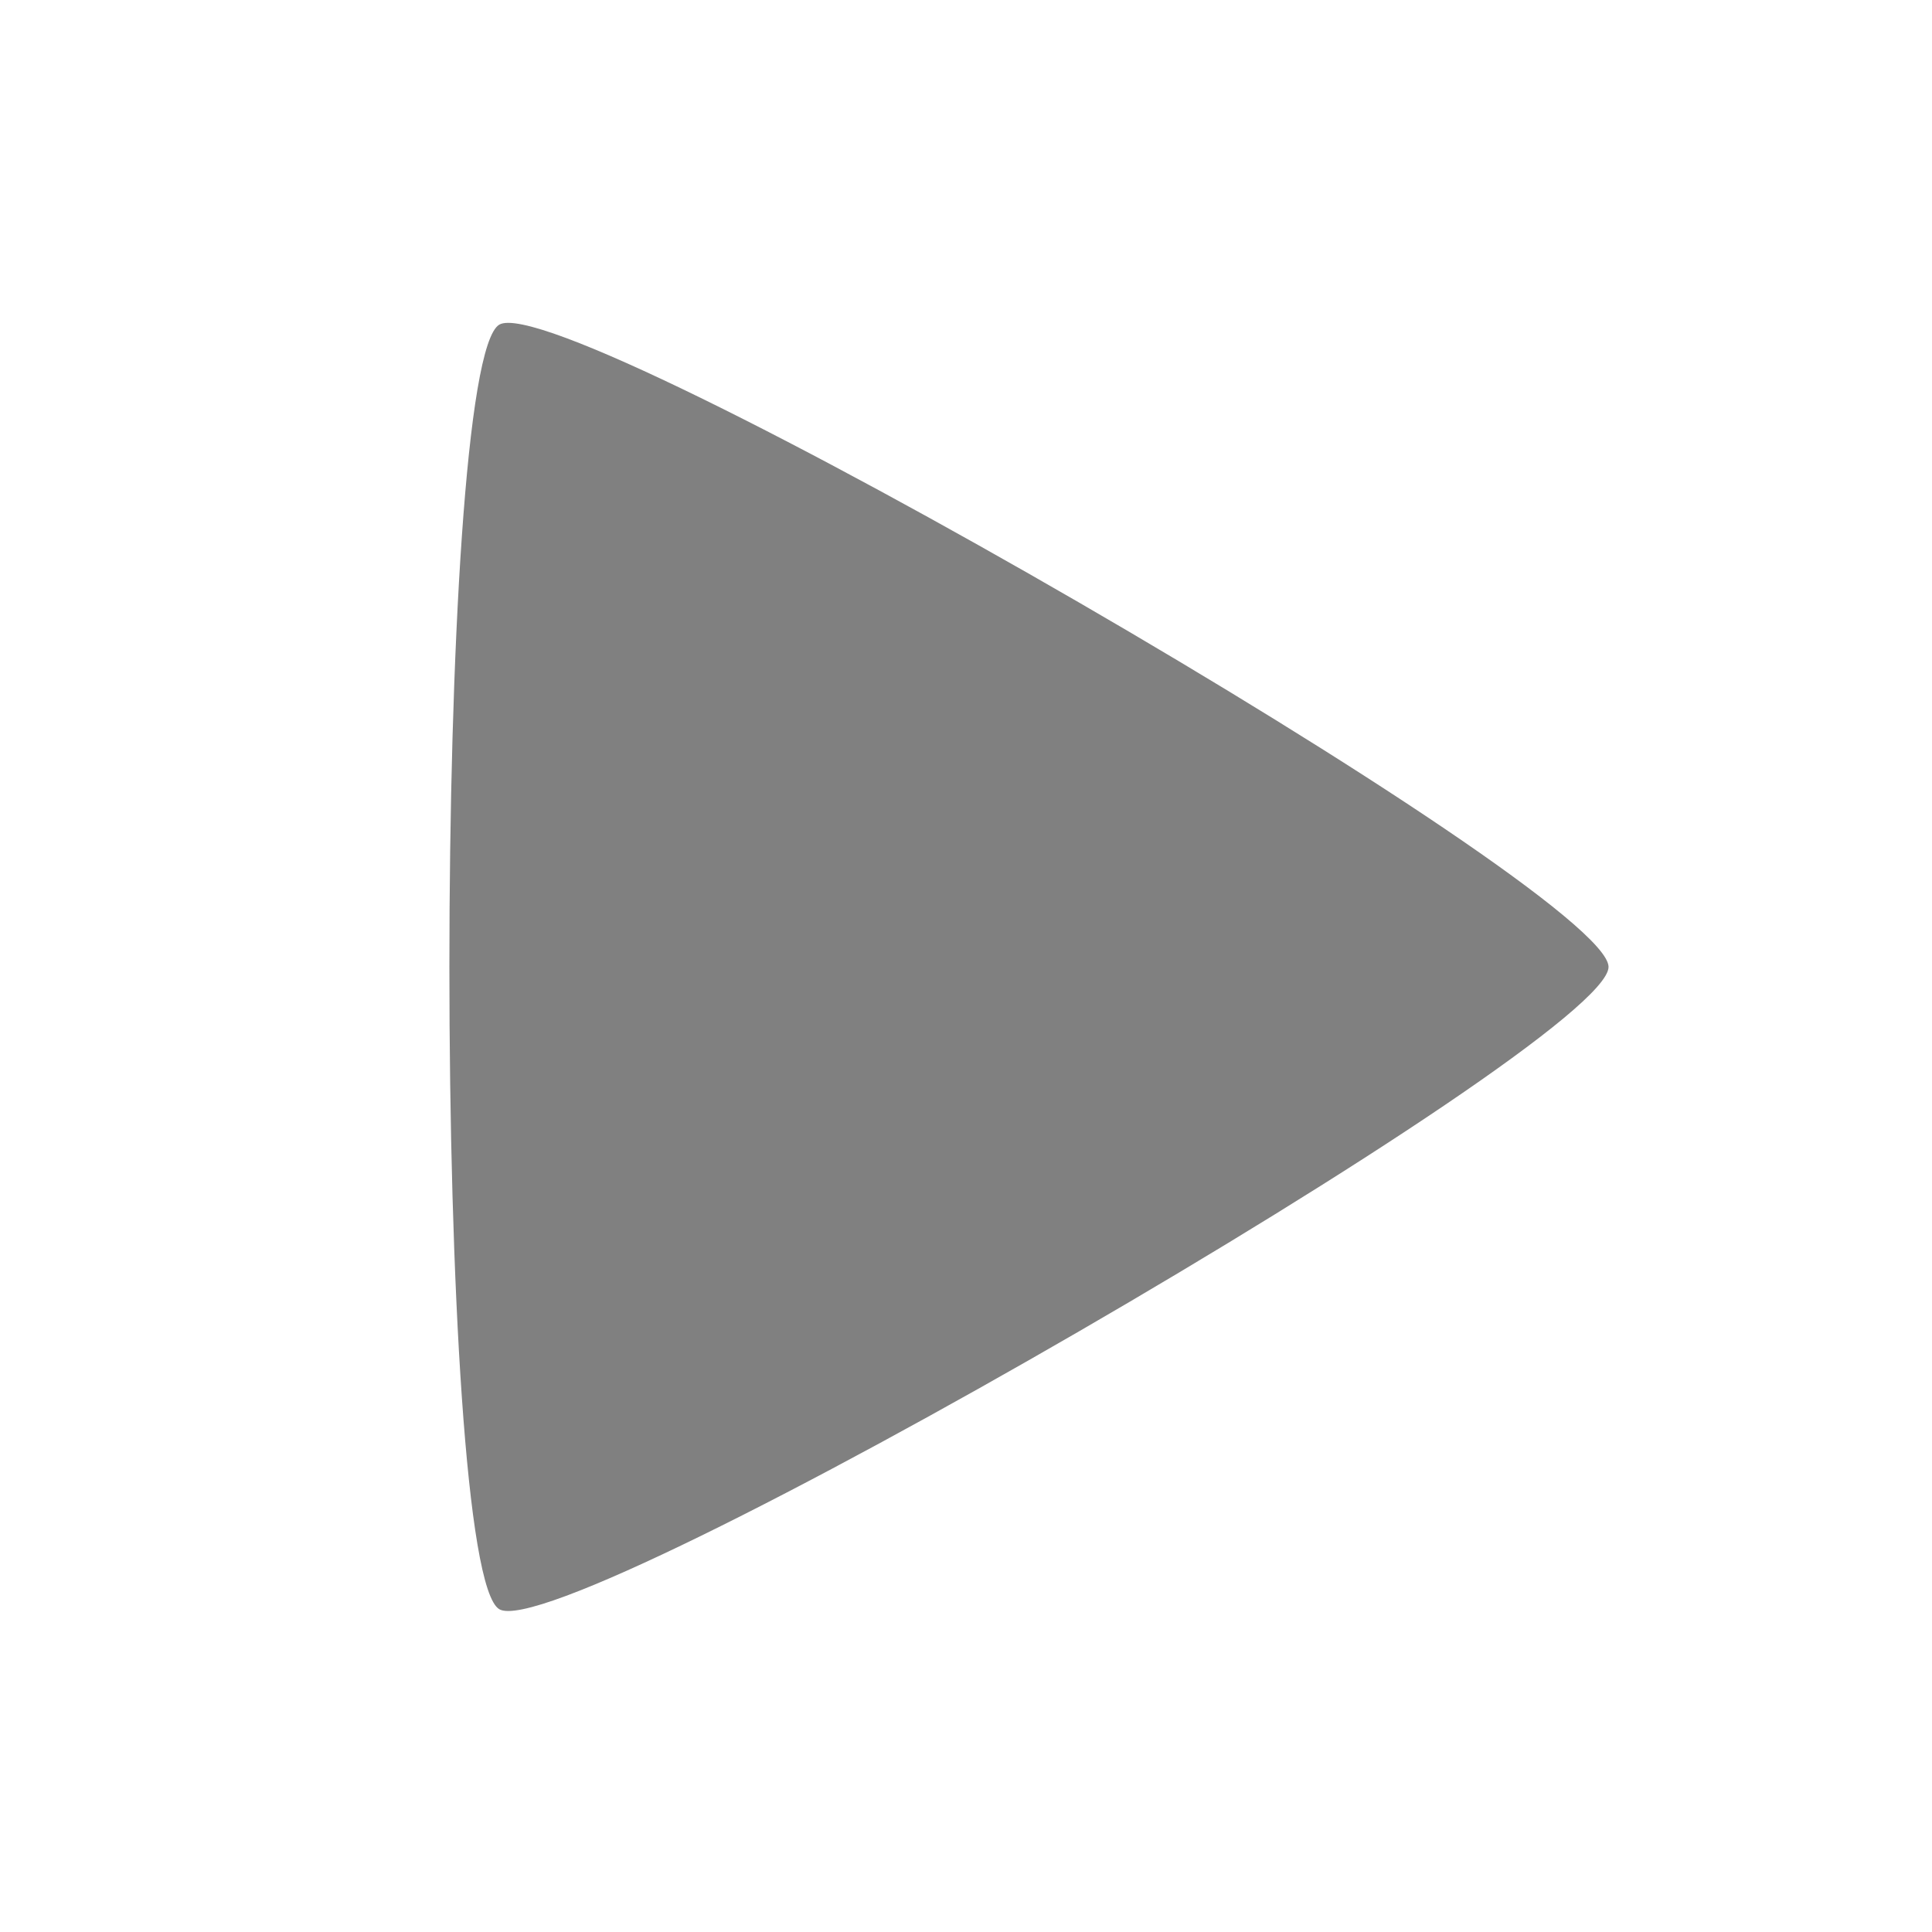 <svg id="svg3747" xmlns="http://www.w3.org/2000/svg" height="90" width="90" version="1.1">
<g id="layer1" transform="translate(-144 -962.36)">
<g id="g4171" transform="translate(-198,611)">
<path id="path4984" style="color:#000000" transform="matrix(-5.908 0 0 5.925 1038.3 -635.08)" fill="#808080" d="m113.92 179.14c-0.525 0.303-8.746-4.444-8.746-5.05 0-0.606 8.222-5.353 8.746-5.05 0.525 0.303 0.525 9.796 0 10.1z"/>
<rect id="rect2986" style="color:#000000" height="90" width="90" y="351.36" x="342" fill="none"/>
</g>
</g>
</svg>
